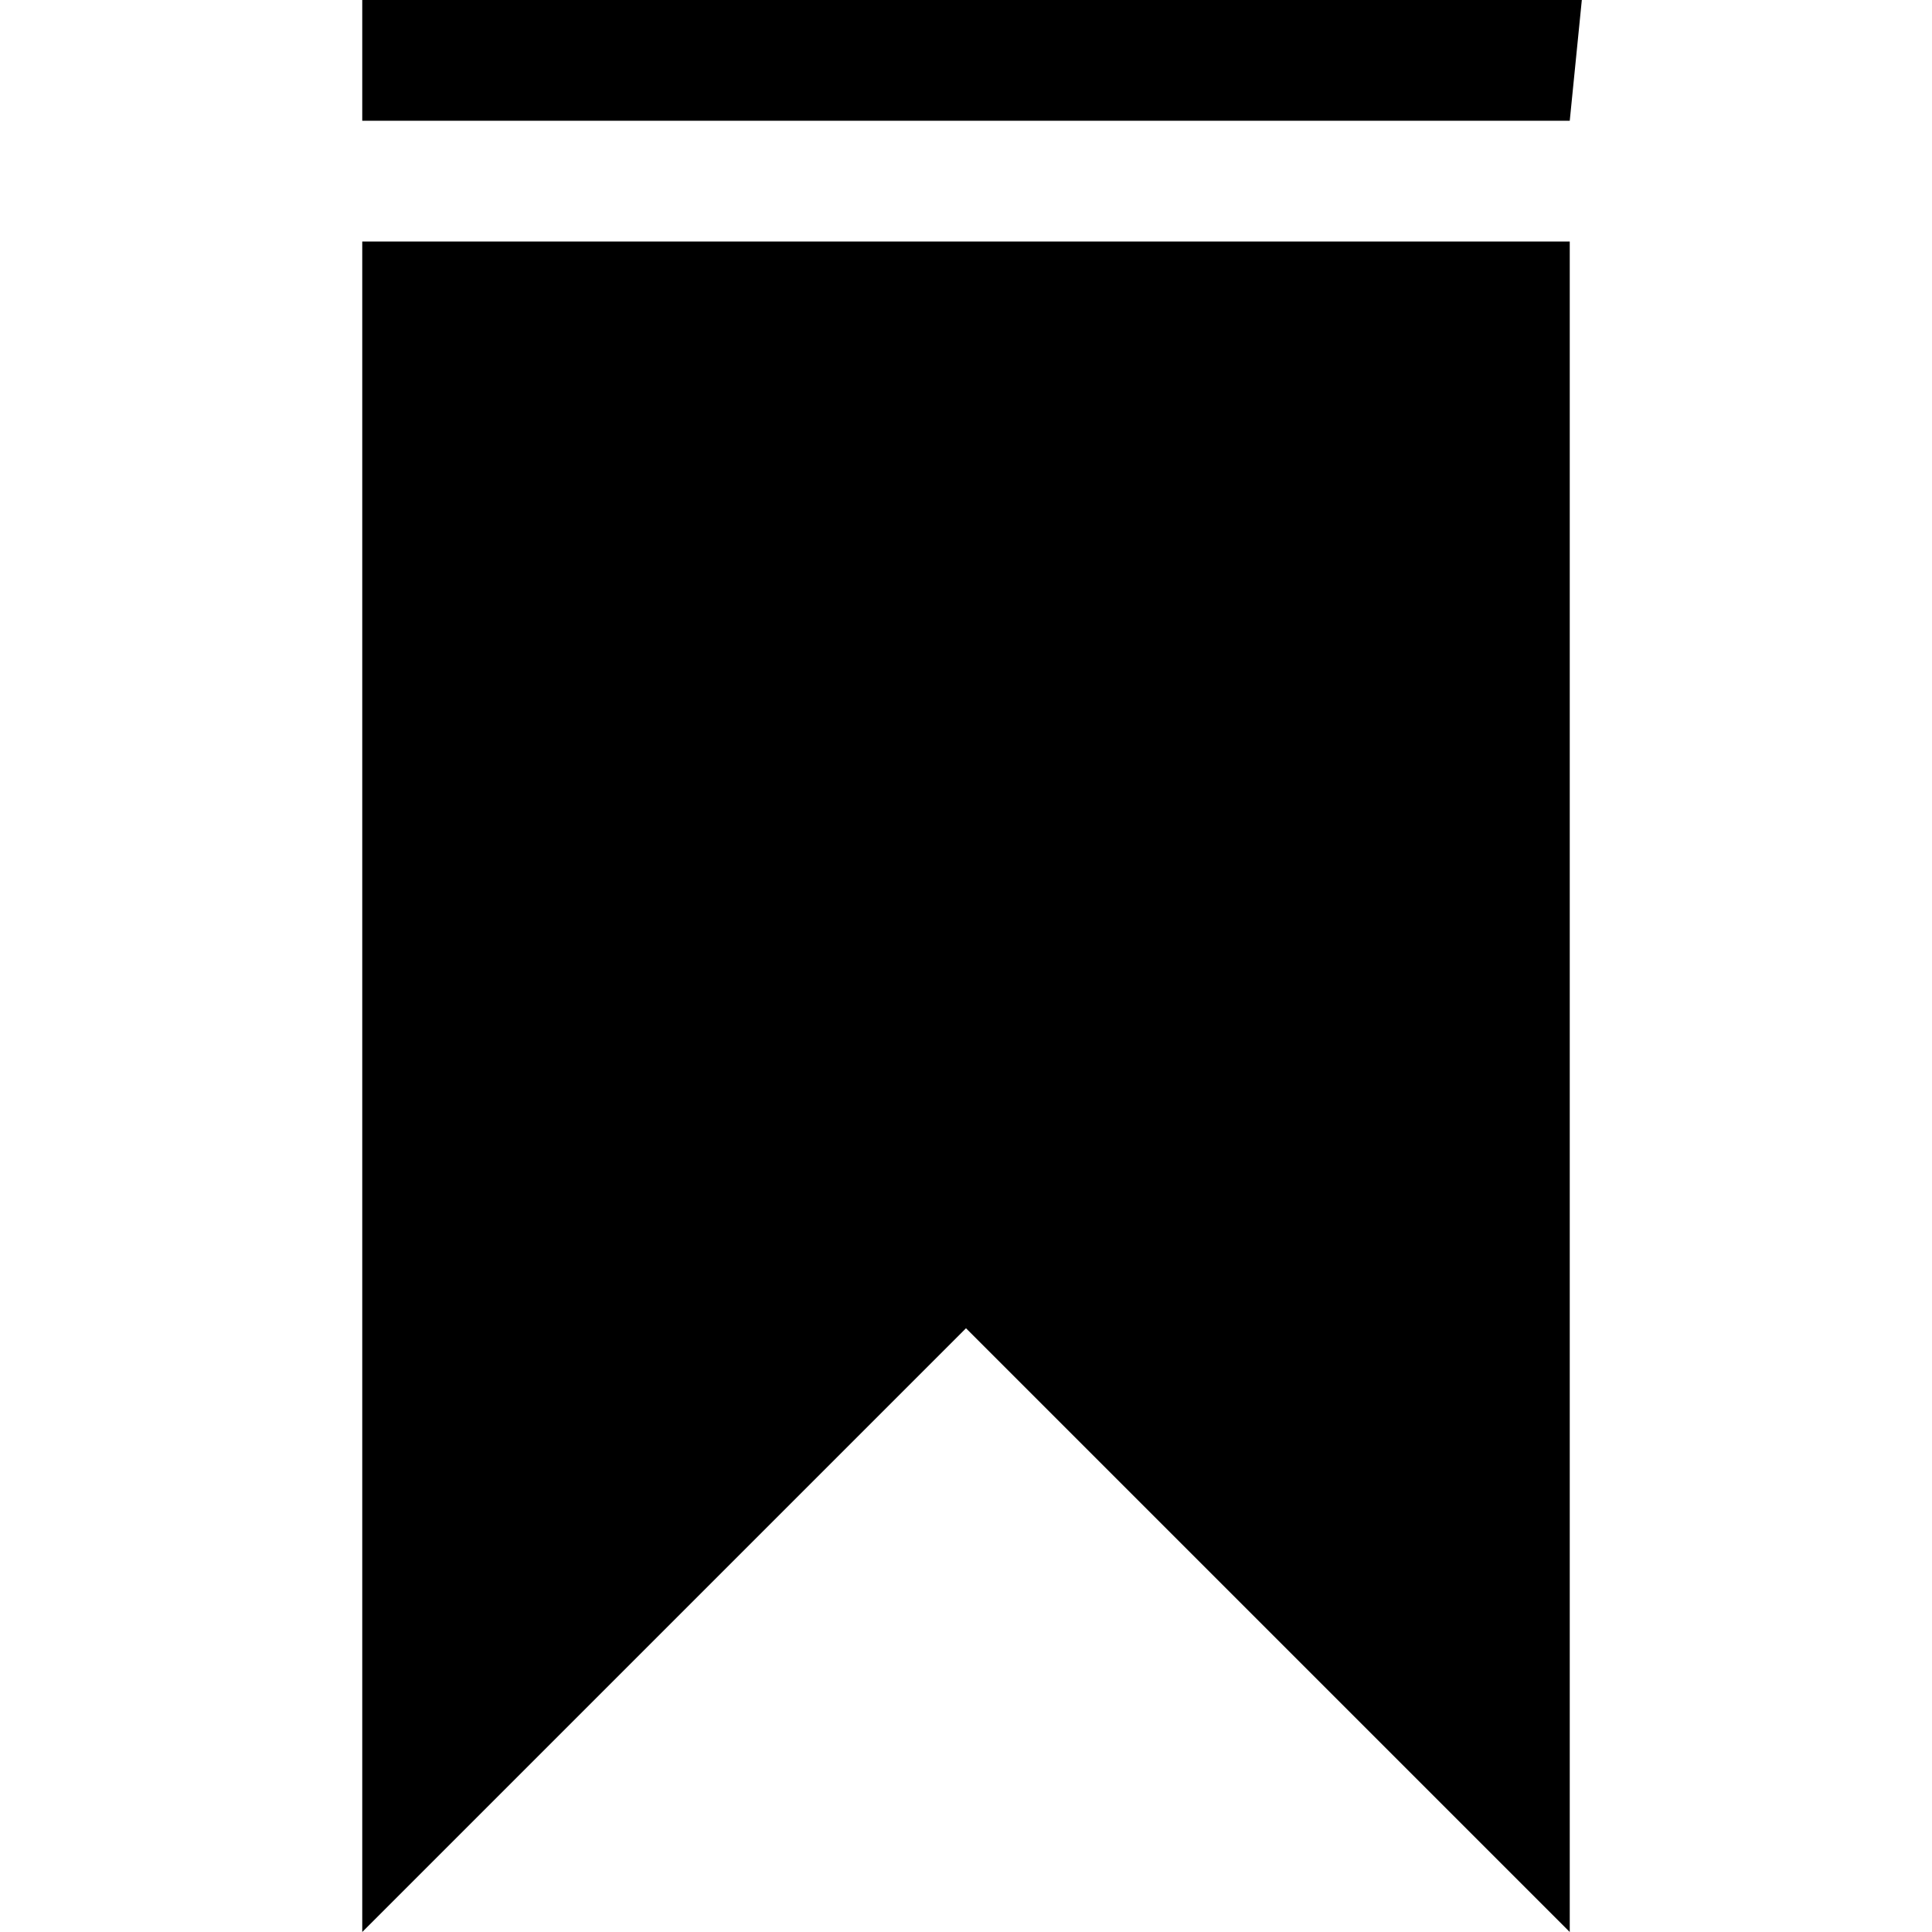 <svg xmlns="http://www.w3.org/2000/svg" xmlns:xlink="http://www.w3.org/1999/xlink" version="1.1" viewBox="0 0 16 16" fill="currentColor"><path fill="currentColor" d="M3 0v0 1h10l0.1-1z"/><path fill="currentColor" d="M3 2h10v14l-5-5-5 5z"/></svg>